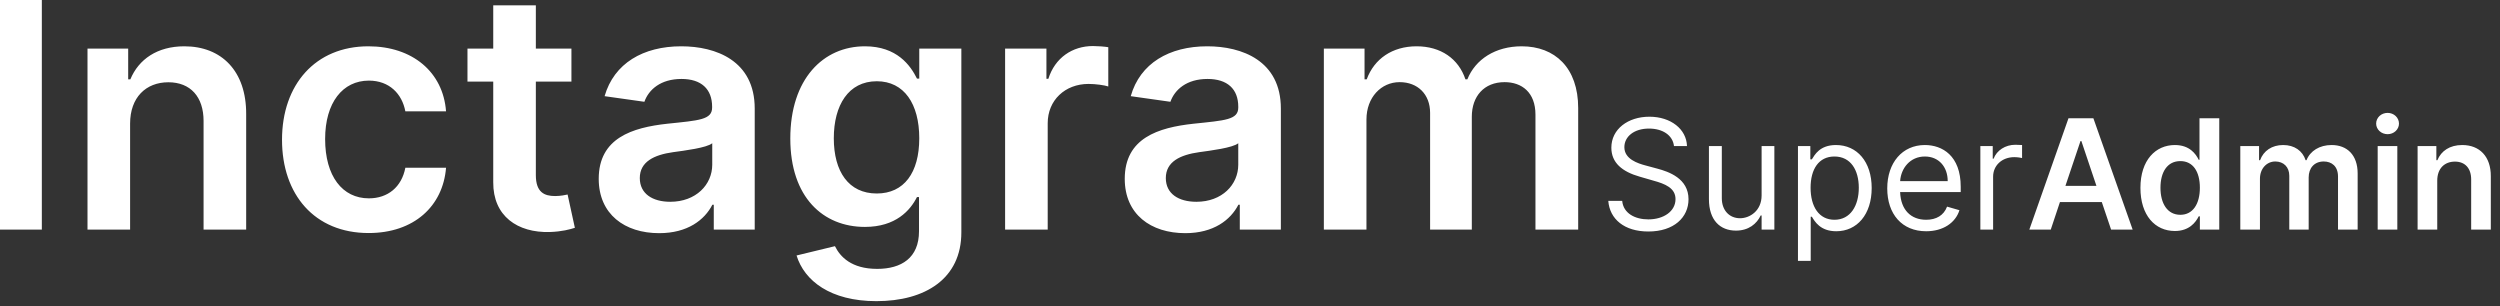 <svg width="196" height="24" viewBox="0 0 196 24" fill="none" xmlns="http://www.w3.org/2000/svg" xmlns:xlink="http://www.w3.org/1999/xlink">
    <rect x="0" y="0" width="196" height="24" fill="#333333" stroke="none"/>
    <defs/>
    <path id="Inctagram" d="M-0.14 -0.91L3.28 -0.91L3.28 18L-0.14 18L-0.14 -0.91ZM42.01 3.81L44.8 3.81L44.8 6.4L42.01 6.4L42.01 13.73C42.01 15.08 42.68 15.37 43.52 15.37C43.94 15.37 44.32 15.29 44.5 15.25L45.07 17.86C44.7 17.98 44.05 18.16 43.1 18.19C40.58 18.26 38.65 16.95 38.67 14.28L38.67 6.4L36.65 6.4L36.65 3.81L38.67 3.81L38.67 0.42L42.01 0.42L42.01 3.81ZM82.14 18L78.8 18L78.8 3.81L82.04 3.81L82.04 6.18L82.19 6.18C82.71 4.53 84.07 3.61 85.69 3.61C86.06 3.61 86.59 3.65 86.89 3.7L86.89 6.78C86.61 6.68 85.9 6.58 85.34 6.58C83.5 6.58 82.14 7.86 82.14 9.66L82.14 18ZM13.2 6.45C11.44 6.45 10.2 7.64 10.2 9.69L10.2 18L6.86 18L6.86 3.81L10.05 3.81L10.05 6.22L10.22 6.22C10.87 4.65 12.33 3.63 14.45 3.63C17.37 3.63 19.32 5.57 19.3 8.96L19.3 18L15.96 18L15.96 9.48C15.96 7.59 14.93 6.45 13.2 6.45ZM34.97 13.15C34.73 16.16 32.46 18.27 28.9 18.27C24.66 18.27 22.11 15.25 22.11 10.96C22.11 6.63 24.73 3.63 28.88 3.63C32.34 3.63 34.74 5.65 34.97 8.73L31.78 8.73C31.52 7.36 30.53 6.32 28.92 6.32C26.87 6.32 25.49 8.04 25.49 10.9C25.49 13.81 26.84 15.55 28.92 15.55C30.4 15.55 31.49 14.67 31.78 13.15L34.97 13.15ZM55.85 16.05C55.24 17.24 53.91 18.28 51.68 18.28C48.98 18.28 46.94 16.8 46.94 14.02C46.94 10.82 49.57 10 52.32 9.7C54.82 9.44 55.83 9.39 55.83 8.43L55.83 8.37C55.83 6.98 54.98 6.19 53.43 6.19C51.8 6.19 50.86 7.02 50.52 7.98L47.4 7.54C48.14 4.96 50.43 3.63 53.41 3.63C56.12 3.63 59.17 4.75 59.17 8.51L59.17 18L55.96 18L55.96 16.05L55.85 16.05ZM75.37 18.22C75.37 21.85 72.54 23.61 68.71 23.61C65.1 23.61 63.06 22.01 62.45 20.03L65.46 19.3C65.87 20.13 66.75 21.08 68.77 21.08C70.67 21.08 72.05 20.22 72.05 18.13L72.05 15.45L71.89 15.45C71.37 16.49 70.23 17.79 67.81 17.79C64.54 17.79 61.96 15.48 61.96 10.86C61.96 6.19 64.54 3.63 67.81 3.63C70.32 3.63 71.38 5.13 71.89 6.16L72.07 6.16L72.07 3.81L75.37 3.81L75.37 18.22ZM97.09 16.05C96.48 17.24 95.15 18.28 92.93 18.28C90.22 18.28 88.18 16.8 88.18 14.02C88.18 10.82 90.81 10 93.57 9.7C96.07 9.44 97.08 9.39 97.08 8.43L97.08 8.37C97.08 6.98 96.23 6.19 94.67 6.19C93.04 6.19 92.1 7.02 91.76 7.98L88.65 7.54C89.38 4.96 91.67 3.63 94.65 3.63C97.36 3.63 100.42 4.75 100.42 8.51L100.42 18L97.2 18L97.2 16.05L97.09 16.05ZM107.13 18L103.79 18L103.79 3.81L106.98 3.81L106.98 6.22L107.15 6.22C107.74 4.61 109.16 3.63 111.06 3.63C112.97 3.63 114.35 4.61 114.89 6.22L115.04 6.22C115.67 4.65 117.24 3.63 119.3 3.63C121.9 3.63 123.73 5.31 123.73 8.47L123.73 18L120.38 18L120.38 8.99C120.38 7.24 119.31 6.44 117.96 6.44C116.35 6.44 115.39 7.55 115.39 9.15L115.39 18L112.12 18L112.12 8.85C112.12 7.39 111.15 6.44 109.73 6.44C108.29 6.44 107.13 7.63 107.13 9.37L107.13 18ZM65.37 10.84C65.37 13.45 66.53 15.17 68.74 15.17C70.87 15.17 72.07 13.55 72.07 10.84C72.07 8.15 70.89 6.37 68.74 6.37C66.51 6.37 65.37 8.26 65.37 10.84ZM188.08 9.69C188.08 10.15 187.68 10.52 187.19 10.52C186.69 10.52 186.29 10.15 186.29 9.69C186.29 9.22 186.69 8.85 187.19 8.85C187.68 8.85 188.08 9.22 188.08 9.69ZM132.26 11.45L131.24 11.45C131.14 10.59 130.34 10.08 129.28 10.08C128.12 10.08 127.35 10.7 127.35 11.54C127.35 12.47 128.39 12.81 129.04 12.98L129.93 13.22C130.83 13.46 132.38 13.99 132.38 15.62C132.38 17.04 131.24 18.15 129.23 18.15C127.35 18.15 126.2 17.18 126.09 15.75L127.18 15.75C127.27 16.73 128.19 17.2 129.23 17.2C130.44 17.2 131.36 16.56 131.36 15.61C131.36 14.74 130.54 14.41 129.62 14.16L128.55 13.85C127.18 13.46 126.33 12.76 126.33 11.58C126.33 10.12 127.64 9.15 129.31 9.15C131 9.15 132.22 10.13 132.26 11.45ZM161.5 15.84L160.78 18L159.1 18L162.17 9.27L164.12 9.27L167.2 18L165.51 18L164.78 15.84L161.5 15.84ZM172.38 16.96C172.14 17.44 171.63 18.11 170.51 18.11C168.96 18.11 167.81 16.89 167.81 14.73C167.81 12.55 169 11.37 170.51 11.37C171.66 11.37 172.15 12.06 172.38 12.53L172.44 12.53L172.44 9.27L173.99 9.27L173.99 18L172.47 18L172.47 16.96L172.38 16.96ZM163.11 11.06L161.93 14.57L164.36 14.57L163.18 11.06L163.11 11.06ZM50.16 13.96C50.16 15.19 51.16 15.82 52.55 15.82C54.56 15.82 55.84 14.48 55.84 12.91L55.84 11.23C55.41 11.59 53.65 11.81 52.77 11.93C51.28 12.14 50.16 12.68 50.16 13.96ZM91.4 13.96C91.4 15.19 92.4 15.82 93.8 15.82C95.81 15.82 97.08 14.48 97.08 12.91L97.08 11.23C96.65 11.59 94.89 11.81 94.02 11.93C92.52 12.14 91.4 12.68 91.4 13.96ZM156.26 18L155.26 18L155.26 11.45L156.23 11.45L156.23 12.44L156.3 12.44C156.54 11.79 157.22 11.35 158 11.35C158.15 11.35 158.41 11.36 158.53 11.37L158.53 12.39C158.46 12.37 158.18 12.32 157.92 12.32C156.96 12.32 156.26 12.97 156.26 13.85L156.26 18ZM141.96 20.45L140.96 20.45L140.96 11.45L141.93 11.45L141.93 12.49L142.05 12.49C142.27 12.15 142.66 11.37 143.94 11.37C145.59 11.37 146.74 12.68 146.74 14.74C146.74 16.82 145.59 18.13 143.96 18.13C142.7 18.13 142.27 17.35 142.05 16.99L141.96 16.99L141.96 20.45ZM153.62 16.48C153.31 17.47 152.34 18.13 151.01 18.13C149.12 18.13 147.96 16.79 147.96 14.77C147.96 12.76 149.14 11.37 150.91 11.37C152.27 11.37 153.72 12.2 153.72 14.64L153.72 15.06L148.97 15.06C149.02 16.47 149.83 17.23 151.01 17.23C151.8 17.23 152.39 16.89 152.65 16.2L153.62 16.48ZM177.18 18L175.64 18L175.64 11.45L177.11 11.45L177.11 12.56L177.19 12.56C177.46 11.82 178.12 11.37 179 11.37C179.88 11.37 180.52 11.82 180.76 12.56L180.83 12.56C181.12 11.83 181.85 11.37 182.8 11.37C184 11.37 184.84 12.14 184.84 13.6L184.84 18L183.3 18L183.3 13.84C183.3 13.03 182.8 12.66 182.18 12.66C181.44 12.66 181 13.18 181 13.91L181 18L179.48 18L179.48 13.78C179.48 13.1 179.04 12.66 178.38 12.66C177.72 12.66 177.18 13.21 177.18 14.01L177.18 18ZM192.47 12.67C191.65 12.67 191.08 13.21 191.08 14.16L191.08 18L189.54 18L189.54 11.45L191.01 11.45L191.01 12.56L191.09 12.56C191.39 11.83 192.06 11.37 193.04 11.37C194.39 11.37 195.29 12.26 195.28 13.83L195.28 18L193.74 18L193.74 14.07C193.74 13.19 193.26 12.67 192.47 12.67ZM136.42 17.11C137.17 17.11 138.11 16.54 138.11 15.32L138.11 11.45L139.11 11.45L139.11 18L138.11 18L138.11 16.89L138.04 16.89C137.73 17.55 137.09 18.08 136.1 18.08C134.87 18.08 133.98 17.28 133.98 15.61L133.98 11.45L134.99 11.45L134.99 15.54C134.99 16.5 135.59 17.11 136.42 17.11ZM187.95 18L186.41 18L186.41 11.45L187.95 11.45L187.95 18ZM143.82 12.27C142.59 12.27 141.95 13.26 141.95 14.72C141.95 16.2 142.61 17.23 143.82 17.23C145.08 17.23 145.73 16.12 145.73 14.72C145.73 13.34 145.1 12.27 143.82 12.27ZM150.91 12.27C149.76 12.27 149.04 13.18 148.97 14.2L152.7 14.2C152.7 13.08 152 12.27 150.91 12.27ZM169.38 14.72C169.38 15.95 169.92 16.84 170.94 16.84C171.92 16.84 172.47 15.99 172.47 14.72C172.47 13.45 171.93 12.63 170.94 12.63C169.91 12.63 169.38 13.5 169.38 14.72Z" fill="#FFFFFF" fill-opacity="1" fill-rule="evenodd"/>
</svg>

